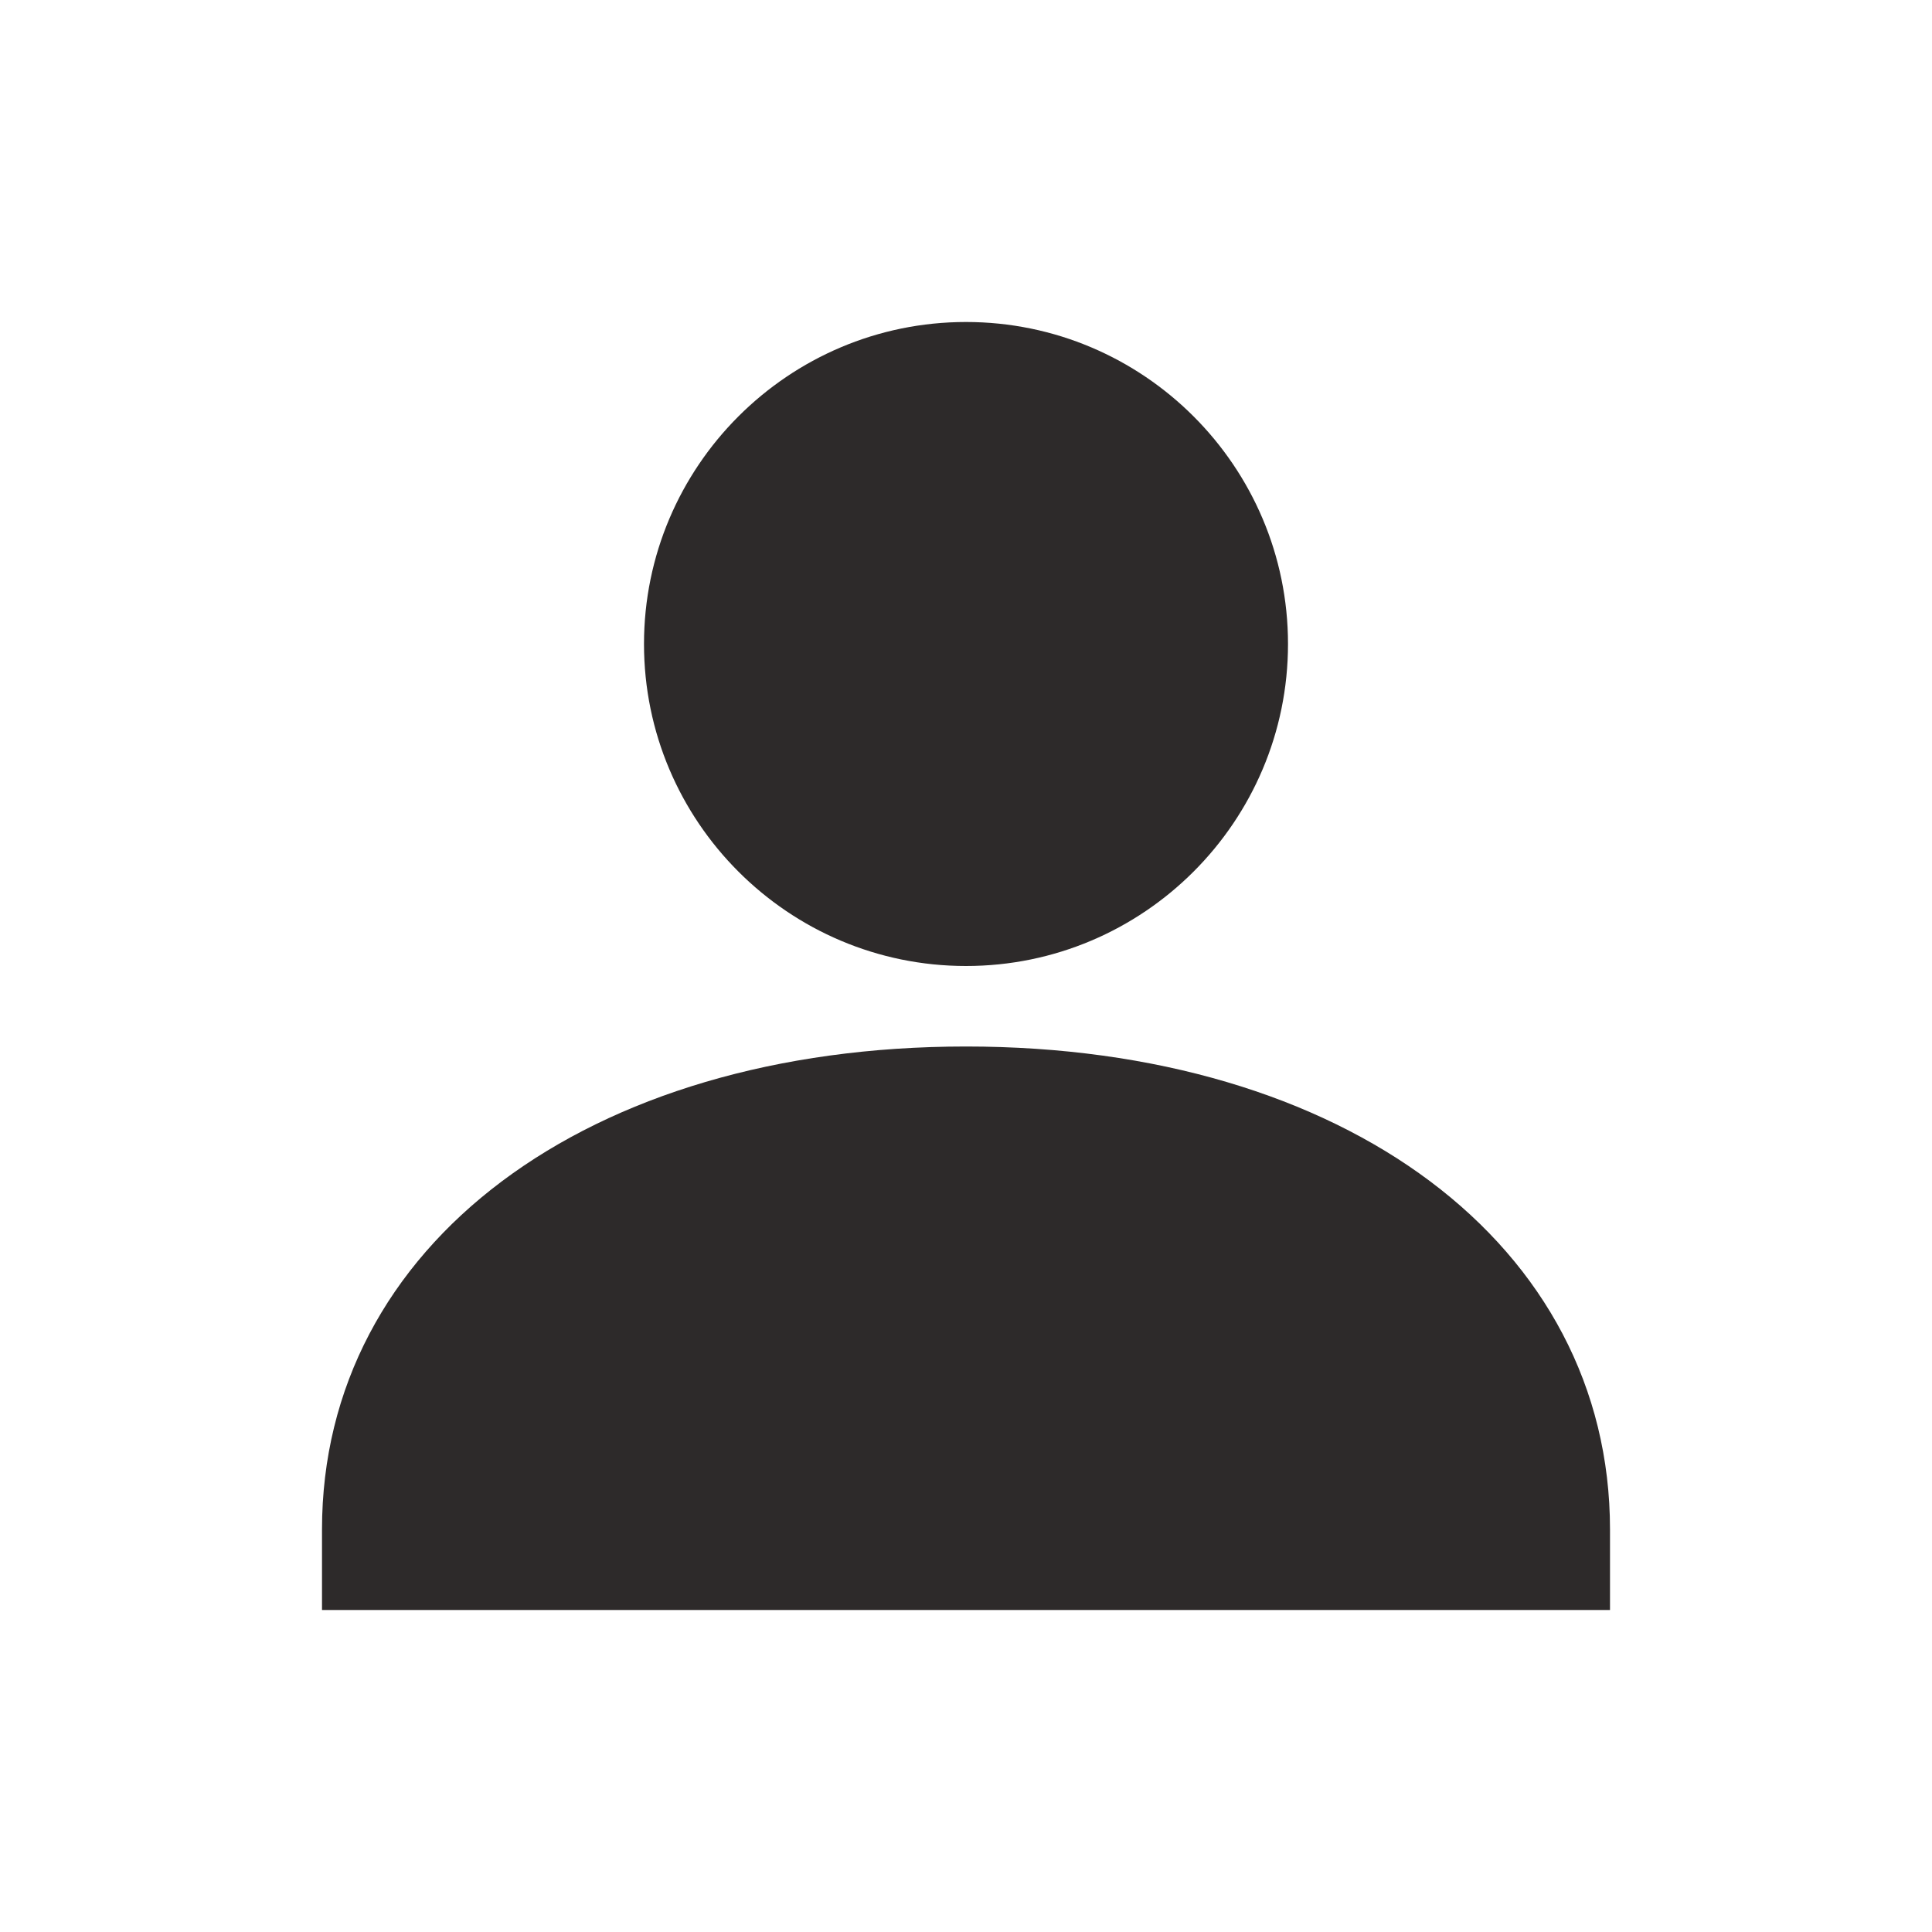 <!-- Generated by IcoMoon.io -->
<svg version="1.1" xmlns="http://www.w3.org/2000/svg" width="24" height="24" viewBox="0 0 24 24">
<title>user</title>
<path fill="#2d2a2a" d="M12 12c2.206 0 4-1.794 4-4s-1.794-4-4-4-4 1.794-4 4c0 2.206 1.794 4 4 4z"></path>
<path fill="#2d2a2a" d="M12 13c-4.71 0-8 2.467-8 6v1h16v-1c0-3.533-3.29-6-8-6z"></path>
</svg>
